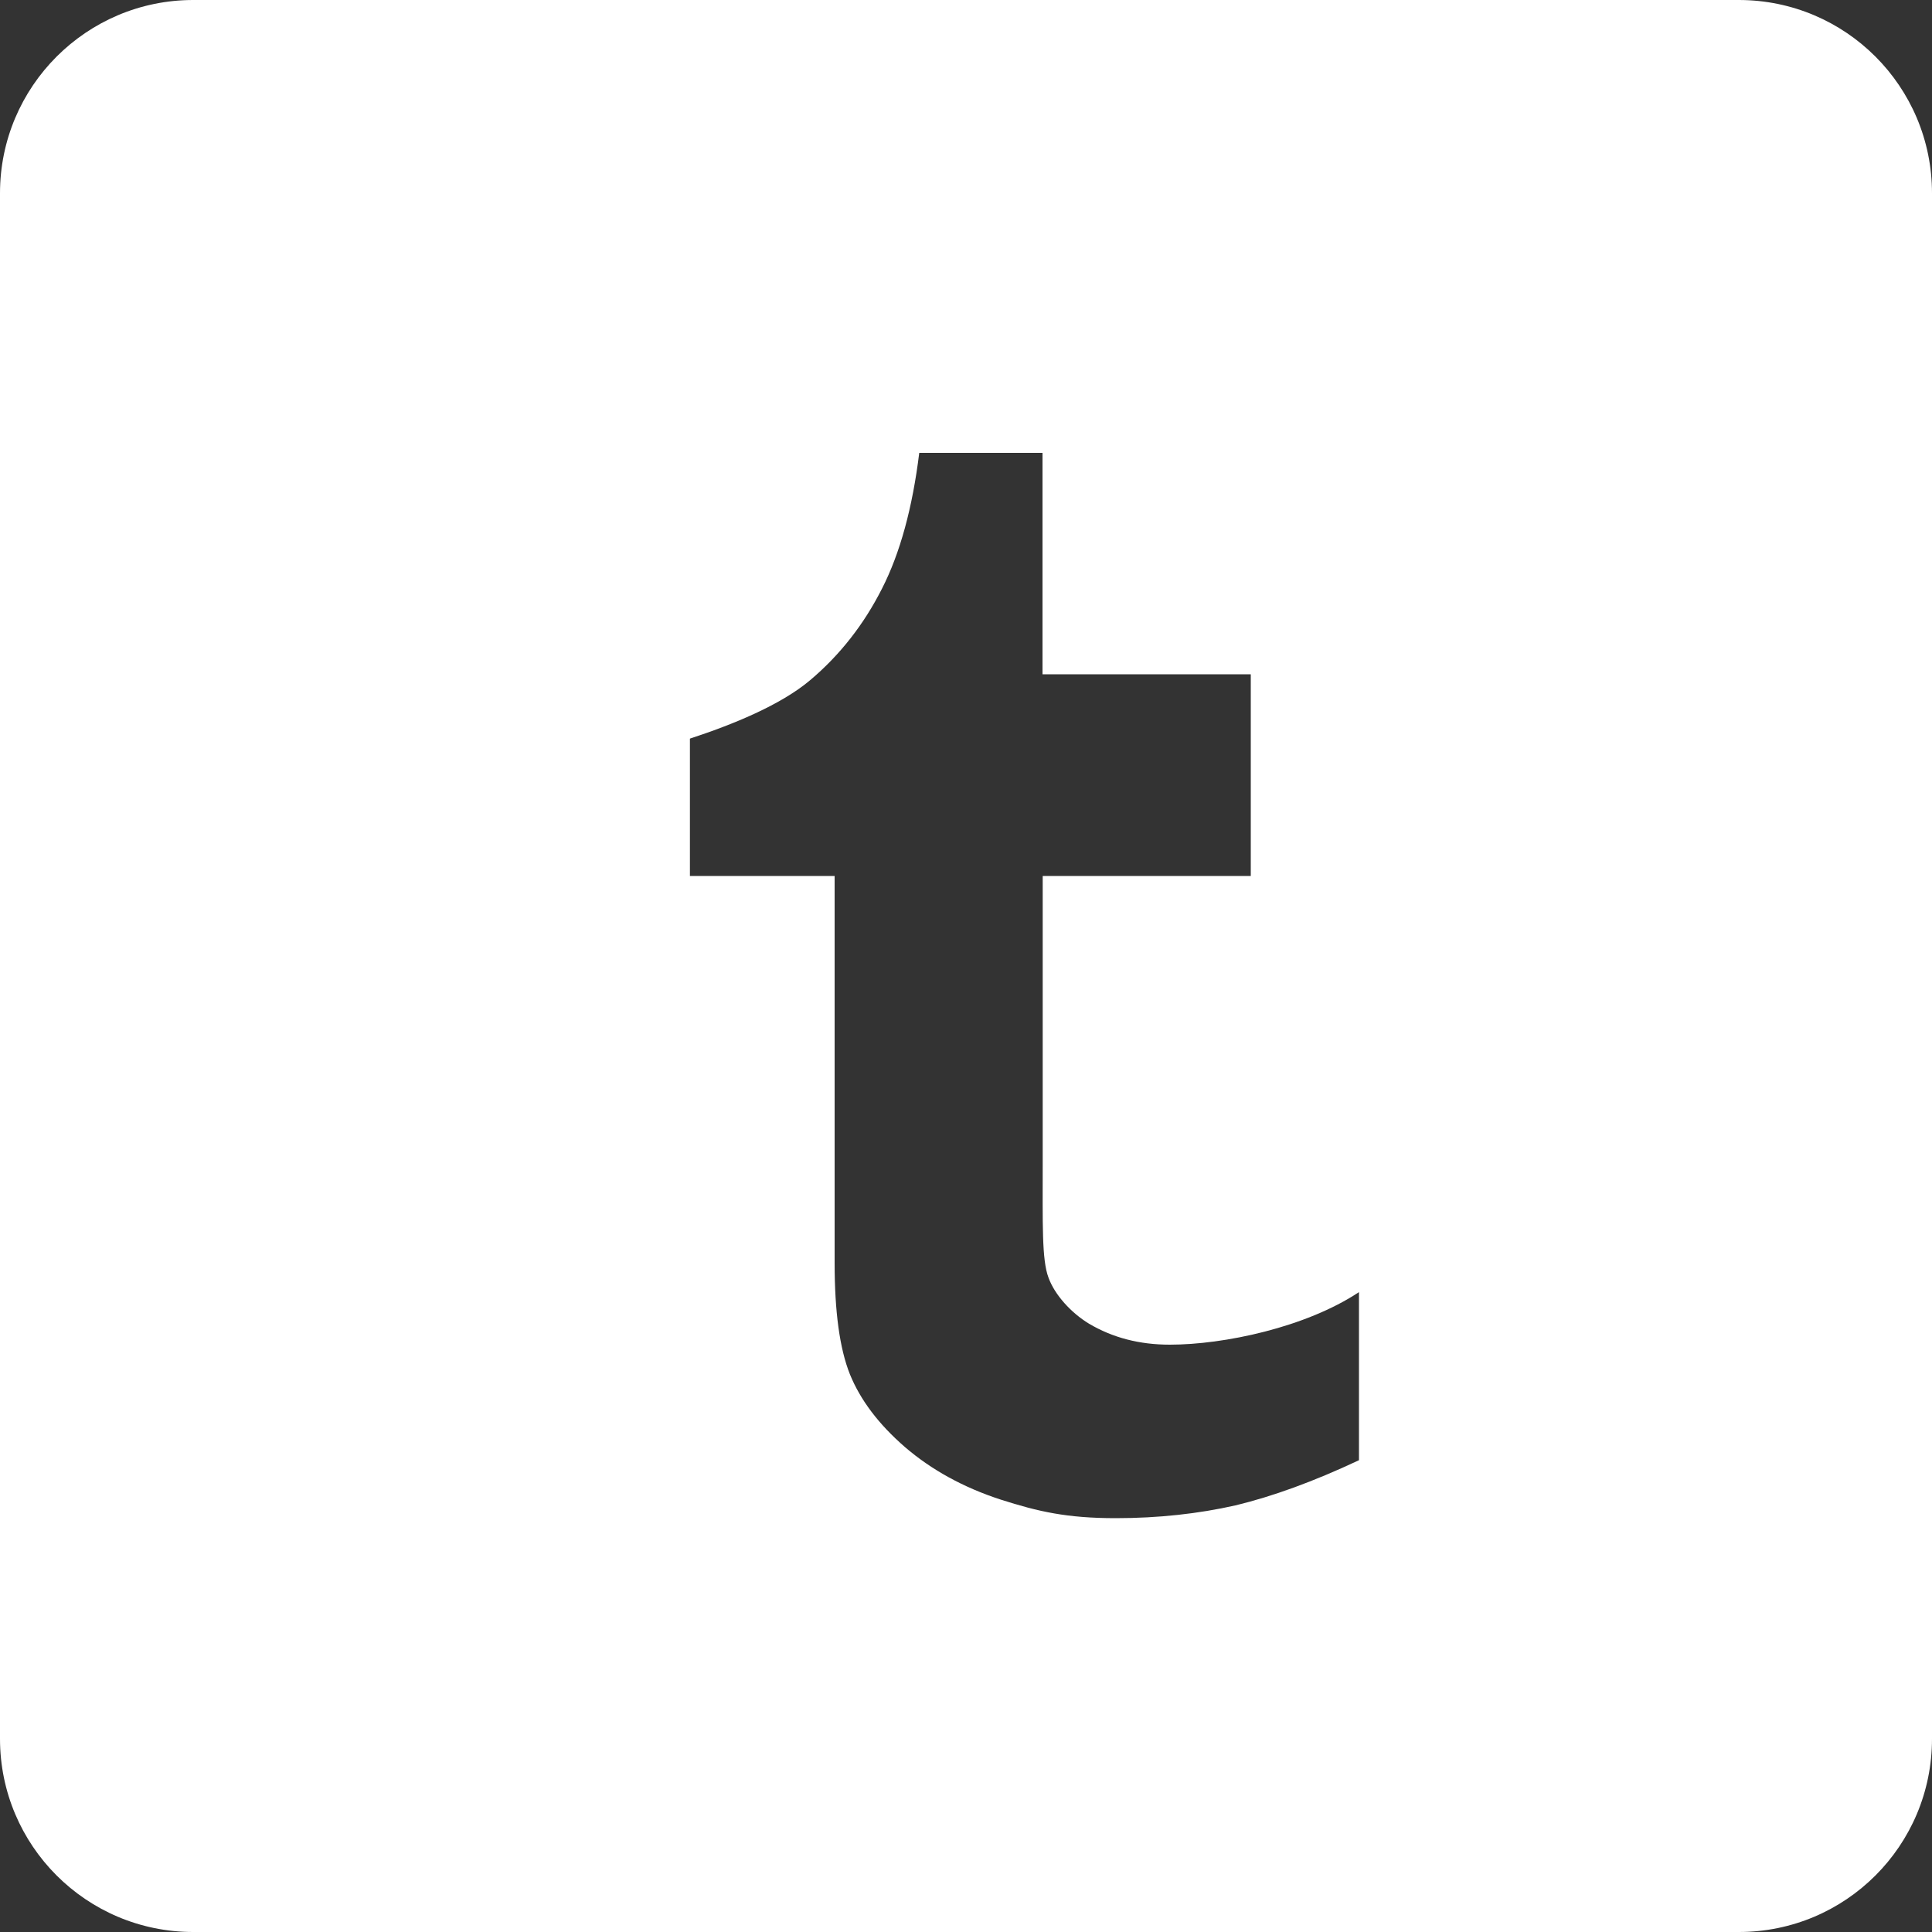 <?xml version="1.0" encoding="utf-8"?>
<!-- Generator: Adobe Illustrator 15.1.0, SVG Export Plug-In . SVG Version: 6.00 Build 0)  -->
<!DOCTYPE svg PUBLIC "-//W3C//DTD SVG 1.1//EN" "http://www.w3.org/Graphics/SVG/1.1/DTD/svg11.dtd">
<svg version="1.1" id="Layer_1" xmlns="http://www.w3.org/2000/svg" xmlns:xlink="http://www.w3.org/1999/xlink" x="0px" y="0px"
	 width="10px" height="10px" viewBox="0 0 10 10" enable-background="new 0 0 10 10" xml:space="preserve">
<rect x="0" y="0" width="10" height="10" fill="#333333" stroke="none"/>
<g>
	<path fill="#FFFFFF" d="M10,9c0,0.553-0.447,1-1,1H1c-0.552,0-1-0.447-1-1V1c0-0.552,0.448-1,1-1h8c0.553,0,1,0.448,1,1V9z
		 M4.758,2.344C4.723,2.628,4.659,2.863,4.565,3.047C4.472,3.231,4.348,3.39,4.194,3.52C4.039,3.651,3.788,3.752,3.571,3.823v0.711
		H4.32v2.003c0,0.252,0.026,0.443,0.079,0.576C4.453,7.246,4.547,7.371,4.684,7.49C4.82,7.607,4.986,7.699,5.18,7.762
		c0.194,0.062,0.342,0.096,0.595,0.096c0.221,0,0.428-0.023,0.619-0.066c0.191-0.046,0.404-0.123,0.64-0.234v-0.87
		c-0.276,0.183-0.7,0.272-0.979,0.272c-0.157,0-0.296-0.036-0.419-0.109C5.544,6.795,5.459,6.702,5.427,6.613
		c-0.035-0.092-0.03-0.277-0.03-0.598V4.534h1.077V3.49H5.396V2.344H4.758z"/>
</g>
</svg>
